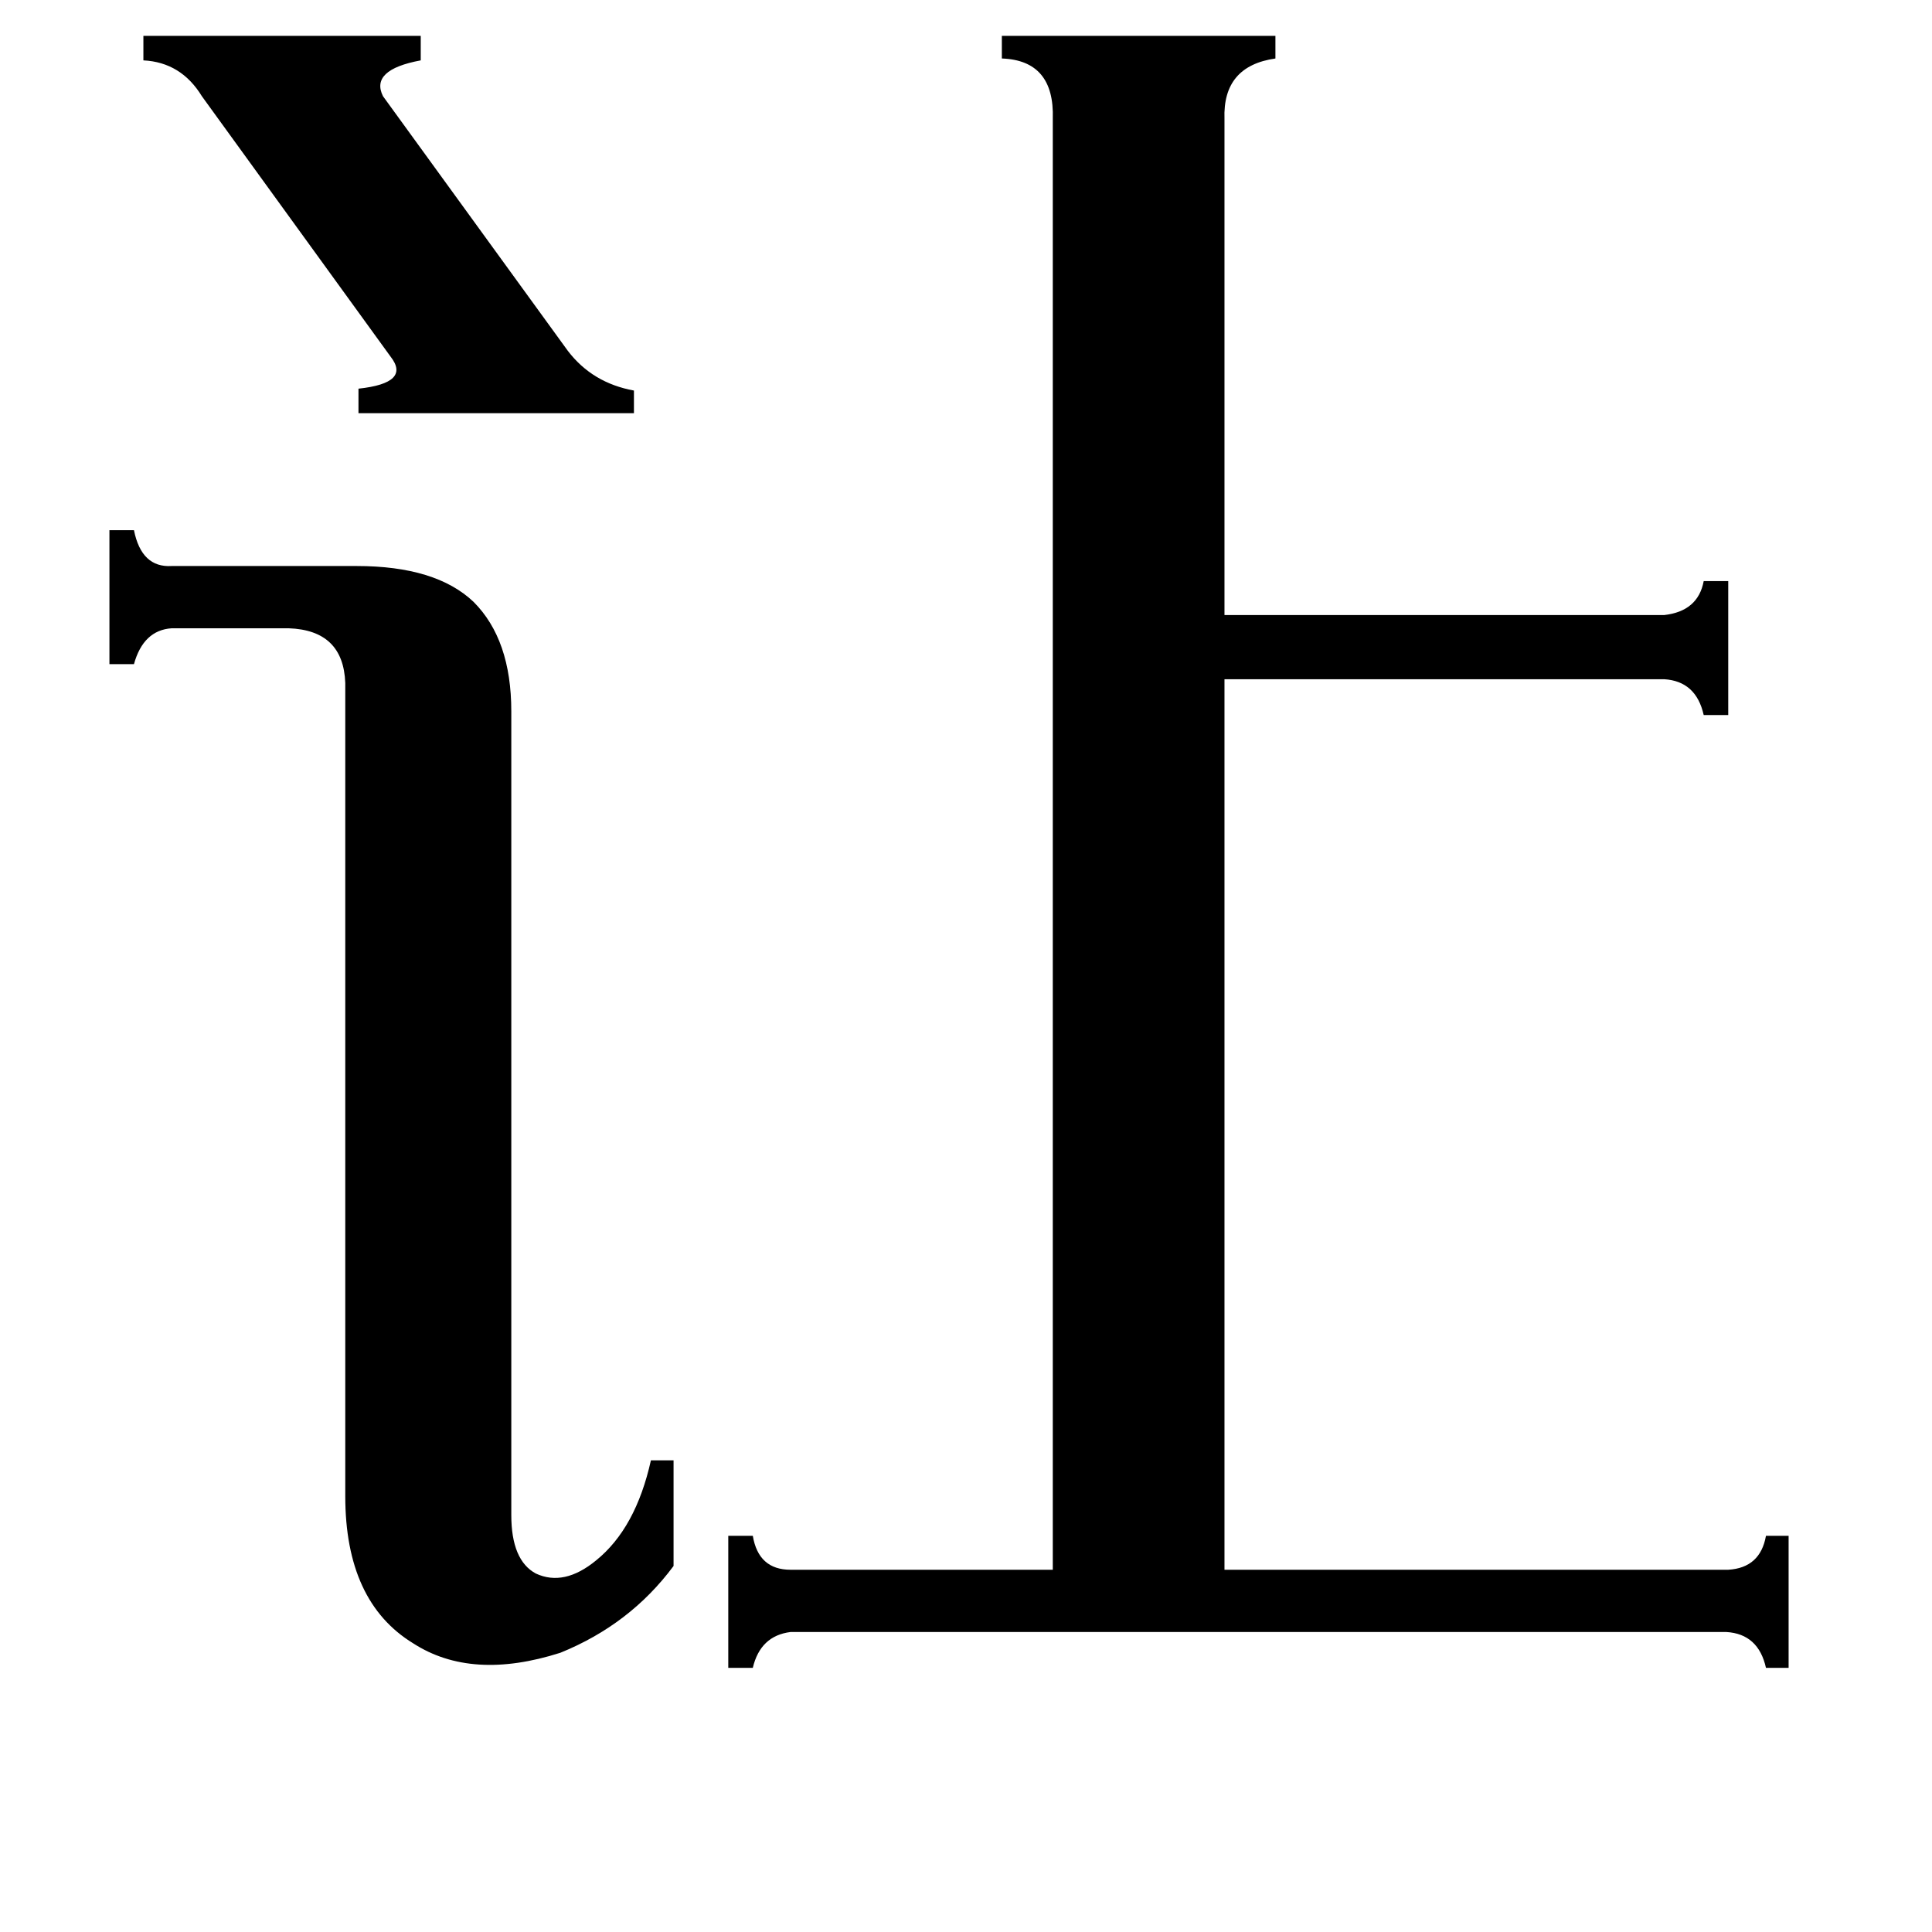 <svg xmlns="http://www.w3.org/2000/svg" viewBox="0 -800 1024 1024">
	<path fill="#000000" d="M76 -781H223V-768Q196 -763 203 -749L301 -614Q314 -597 336 -593V-581H190V-594Q218 -597 207 -611L107 -749Q96 -767 76 -768ZM183 -438Q182 -466 153 -467H91Q76 -466 71 -448H58V-519H71Q75 -499 91 -500H189Q231 -500 251 -481Q271 -461 271 -423V3Q271 27 284 34Q299 41 316 27Q337 10 345 -26H357V30Q334 61 297 76Q250 91 219 71Q183 49 183 -7ZM558 -737Q559 -768 531 -769V-781H676V-769Q648 -765 649 -737V-474H882Q900 -476 903 -492H916V-421H903Q899 -439 882 -440H649V32H916Q933 31 936 14H948V84H936Q932 66 915 65H419Q403 67 399 84H386V14H399Q402 32 419 32H558Z"/>
</svg>